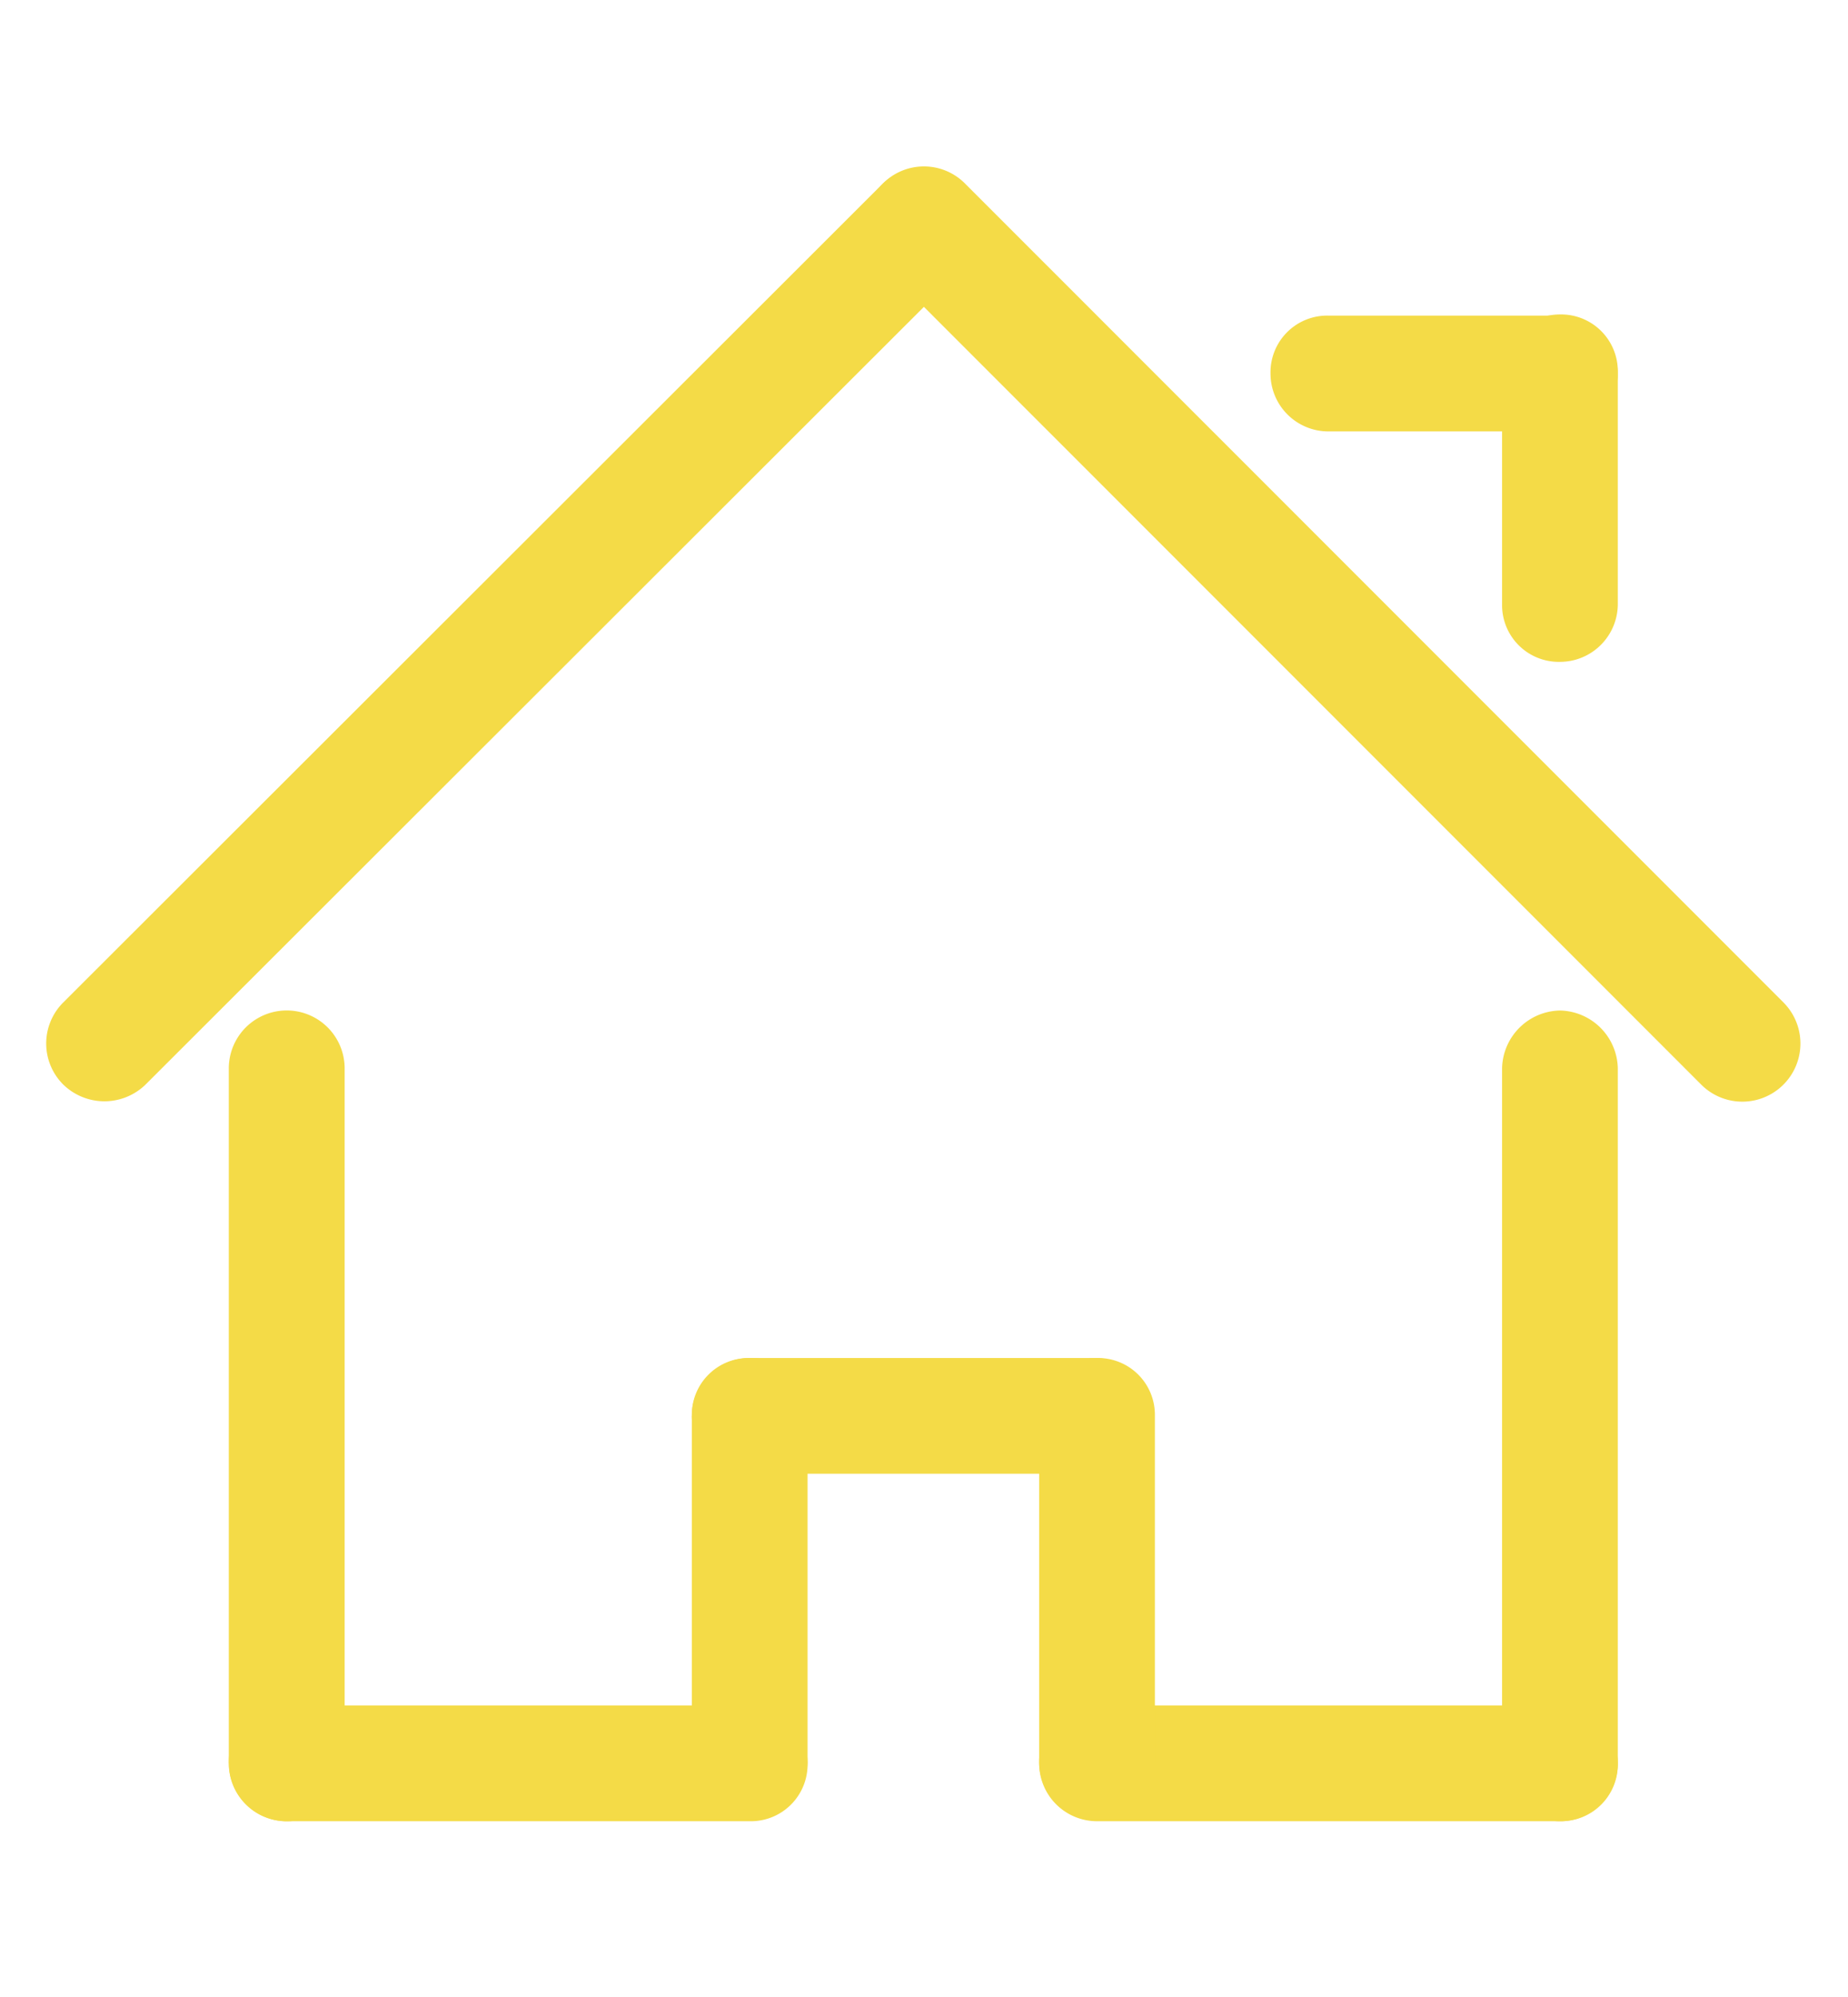 <?xml version="1.0" standalone="no"?><!DOCTYPE svg PUBLIC "-//W3C//DTD SVG 1.1//EN" "http://www.w3.org/Graphics/SVG/1.1/DTD/svg11.dtd"><svg t="1523160844968" class="icon" style="" viewBox="0 0 1024 1024" version="1.1" xmlns="http://www.w3.org/2000/svg" p-id="1842" xmlns:xlink="http://www.w3.org/1999/xlink" width="25" height="27"><defs><style type="text/css"></style></defs><path d="M488.576 61.312a32.704 32.704 0 0 1 45.504 0 32.064 32.064 0 0 1 0 45.568L80.64 559.68a32.704 32.704 0 0 1-45.568 0 32.064 32.064 0 0 1 0-45.504L488.576 61.312z" fill="#f4db47" p-id="1843"></path><path d="M489.216 60.672a32.064 32.064 0 0 1 45.504 0l453.504 453.504a32.192 32.192 0 1 1-45.568 45.504L489.216 106.24a32.704 32.704 0 0 1 0-45.568zM704 165.888a31.424 31.424 0 0 1 32.064-32.064h128.256c17.728 0 32.064 14.336 32.064 32a31.424 31.424 0 0 1-32 32.128h-128.32a32.064 32.064 0 0 1-32.064-32.064z" fill="#f4db47" p-id="1844"></path><path d="M832.32 165.248c0-17.728 14.4-32.064 32.064-32.064a31.424 31.424 0 0 1 32.064 32v128.32a32.064 32.064 0 0 1-32 32.064 31.424 31.424 0 0 1-32.128-32V165.184zM126.784 550.72a32.064 32.064 0 1 1 64.192 0v384.832a32.064 32.064 0 1 1-64.192 0V550.72z" fill="#f4db47" p-id="1845"></path><path d="M126.784 935.552a31.424 31.424 0 0 1 32.064-32.064h256.64c17.664 0 32 14.336 32 32a31.424 31.424 0 0 1-32 32.128h-256.64a32.064 32.064 0 0 1-32-32.064z m449.024 0a31.424 31.424 0 0 1 32-32.064h256.64c17.664 0 32 14.336 32 32a31.424 31.424 0 0 1-32 32.128h-256.64a32.064 32.064 0 0 1-32-32.064z" fill="#f4db47" p-id="1846"></path><path d="M383.36 742.464a32.064 32.064 0 0 1 32.064-31.36 31.424 31.424 0 0 1 32.064 31.36v192.448a32.064 32.064 0 0 1-32 31.36 31.424 31.424 0 0 1-32.128-31.36V742.4z" fill="#f4db47" p-id="1847"></path><path d="M383.36 743.104a31.424 31.424 0 0 1 31.424-32h192.448a32.064 32.064 0 0 1 31.36 32 31.424 31.424 0 0 1-31.36 32.064H414.72a32.064 32.064 0 0 1-31.424-32z" fill="#f4db47" p-id="1848"></path><path d="M575.808 742.464a32.064 32.064 0 0 1 32-31.36 31.424 31.424 0 0 1 32.128 31.36v192.448a32.064 32.064 0 0 1-32.064 31.36 31.424 31.424 0 0 1-32.064-31.36V742.4z m288.64-223.808a32.704 32.704 0 0 0-32.128 32v384.896a32.064 32.064 0 1 0 64.128 0V550.72a32.704 32.704 0 0 0-32-32.064z" fill="#f4db47" p-id="1849"></path></svg>